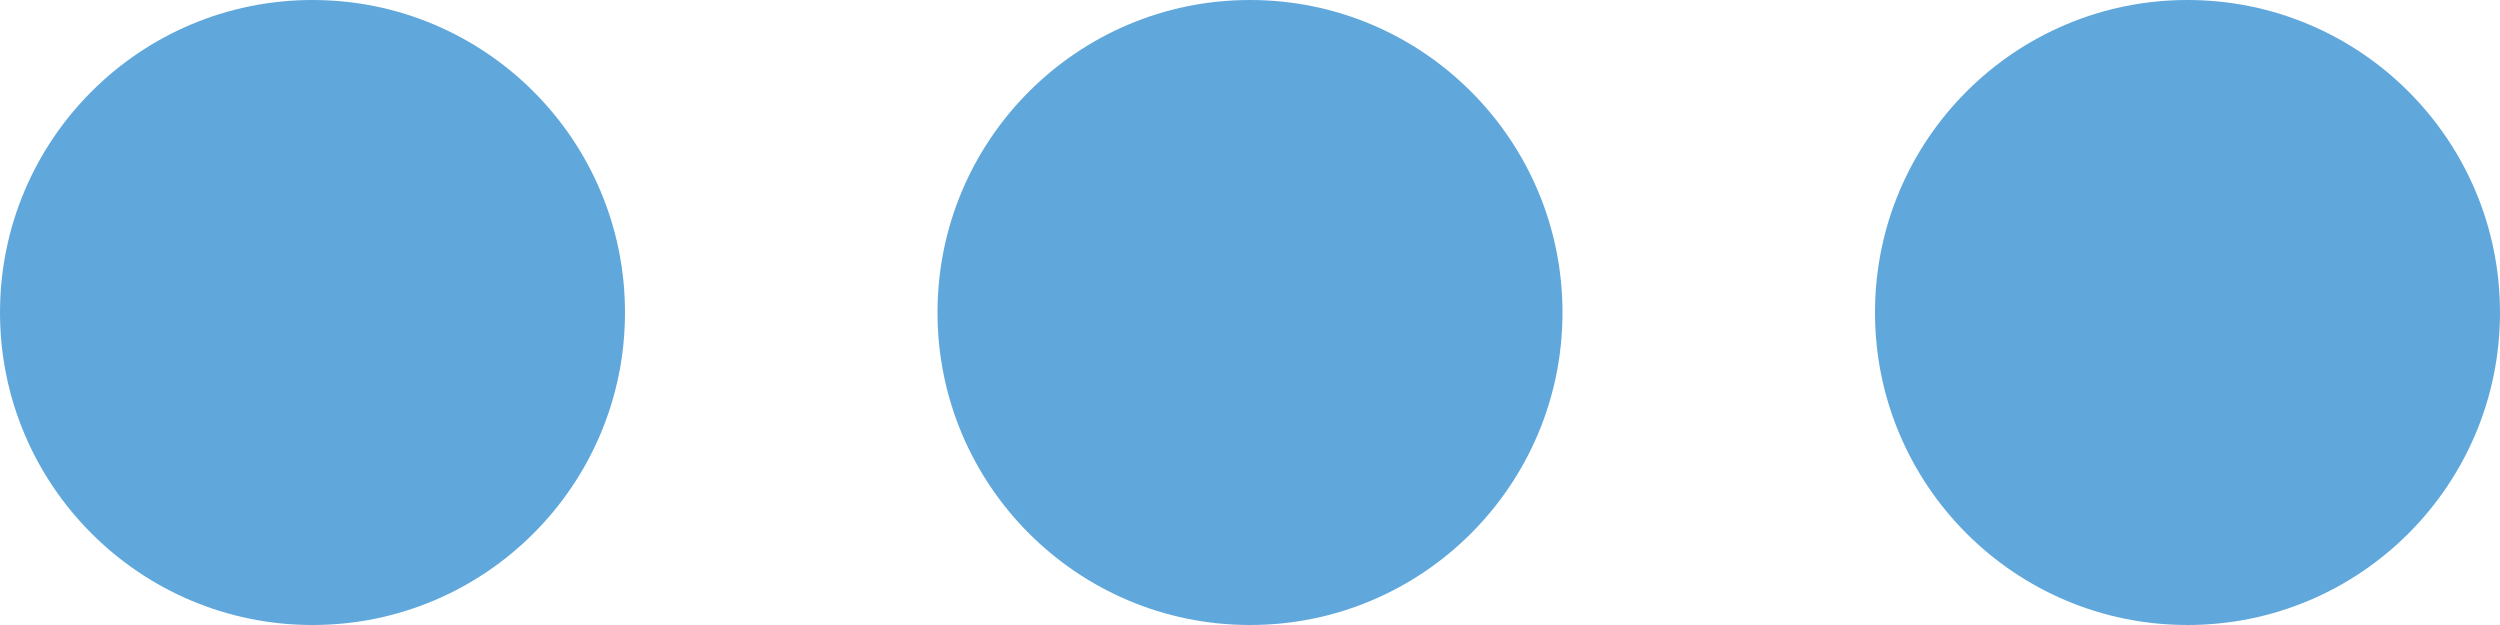<svg id="Component_20_2" data-name="Component 20 – 2" xmlns="http://www.w3.org/2000/svg" width="24" height="6" viewBox="0 0 24 6">
  <circle id="Ellipse_6" data-name="Ellipse 6" cx="3" cy="3" r="3" transform="translate(24) rotate(90)" fill="#60a8dc"/>
  <circle id="Ellipse_6-2" data-name="Ellipse 6" cx="3" cy="3" r="3" transform="translate(15) rotate(90)" fill="#60a8dc"/>
  <circle id="Ellipse_6-3" data-name="Ellipse 6" cx="3" cy="3" r="3" transform="translate(6) rotate(90)" fill="#60a8dc"/>
</svg>

